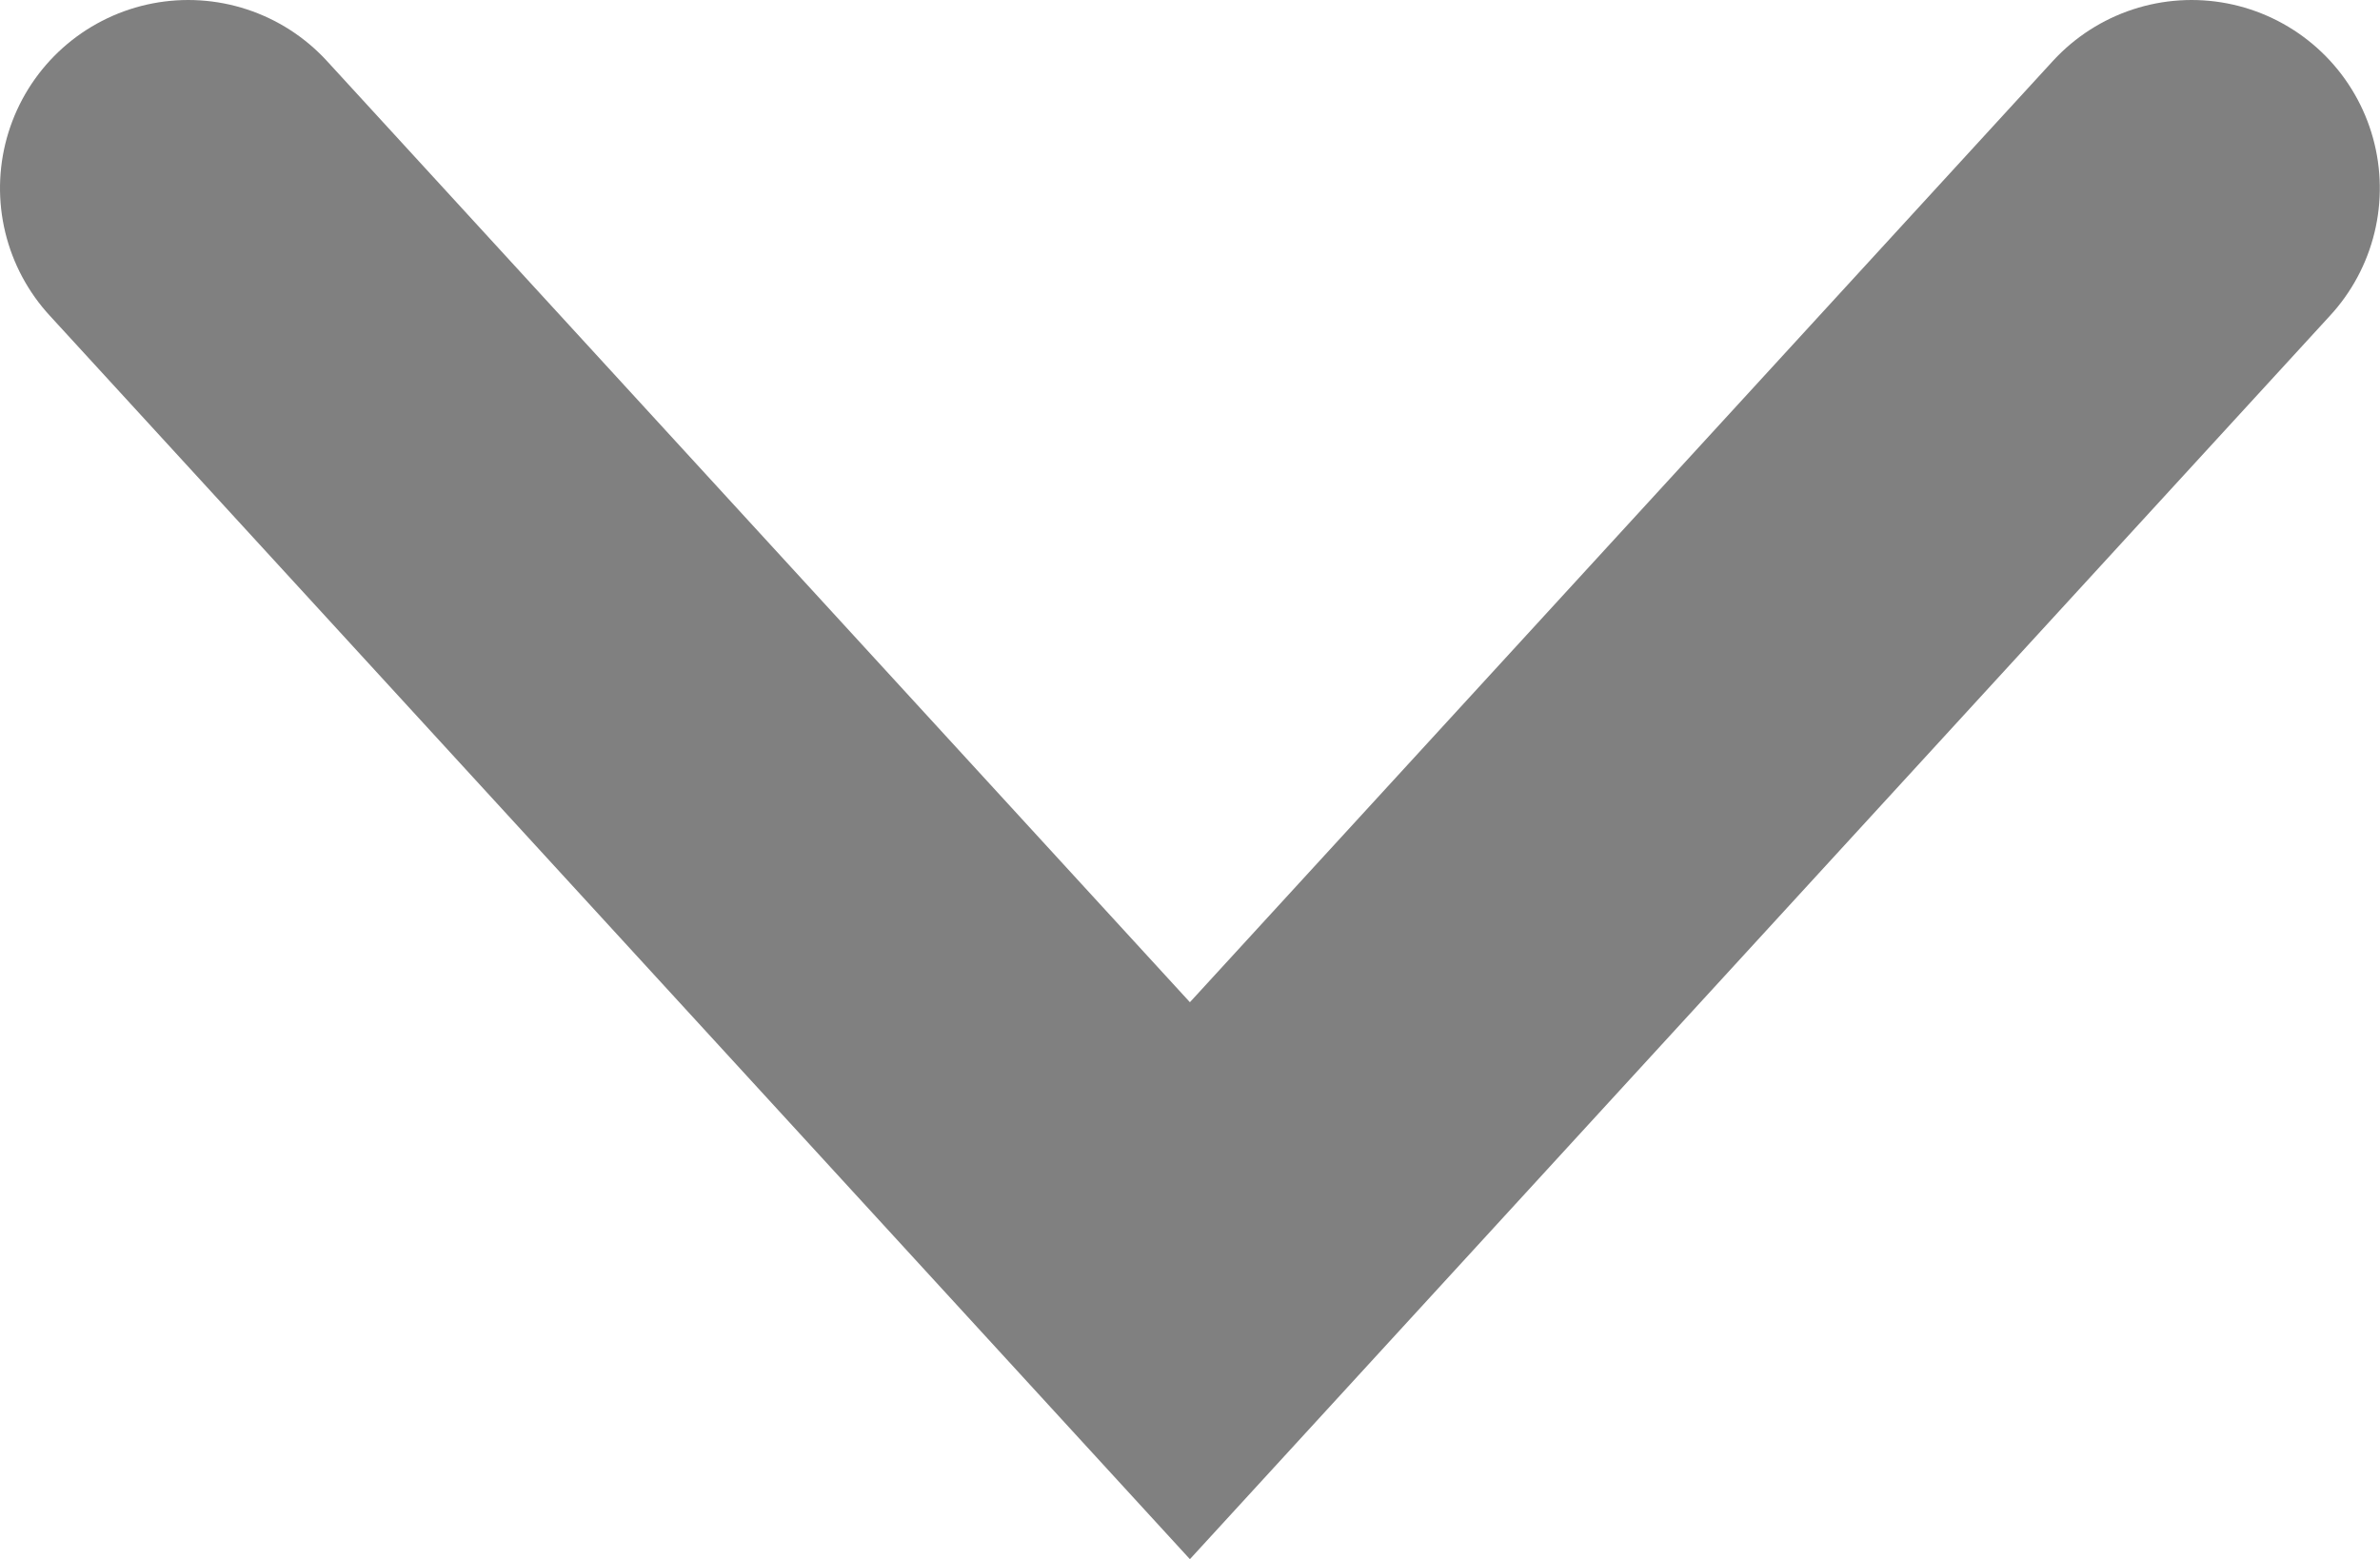 <svg xmlns="http://www.w3.org/2000/svg" width="12.645" height="8.286" viewBox="0 0 12.645 8.286">
  <path id="Path_37" data-name="Path 37" d="M599.694-95.953l-5.806-5.322,5.806-5.322" transform="translate(107.597 600.694) rotate(-90)" fill="none" stroke="gray" stroke-linecap="round" stroke-miterlimit="10" stroke-width="2"/>
</svg>
